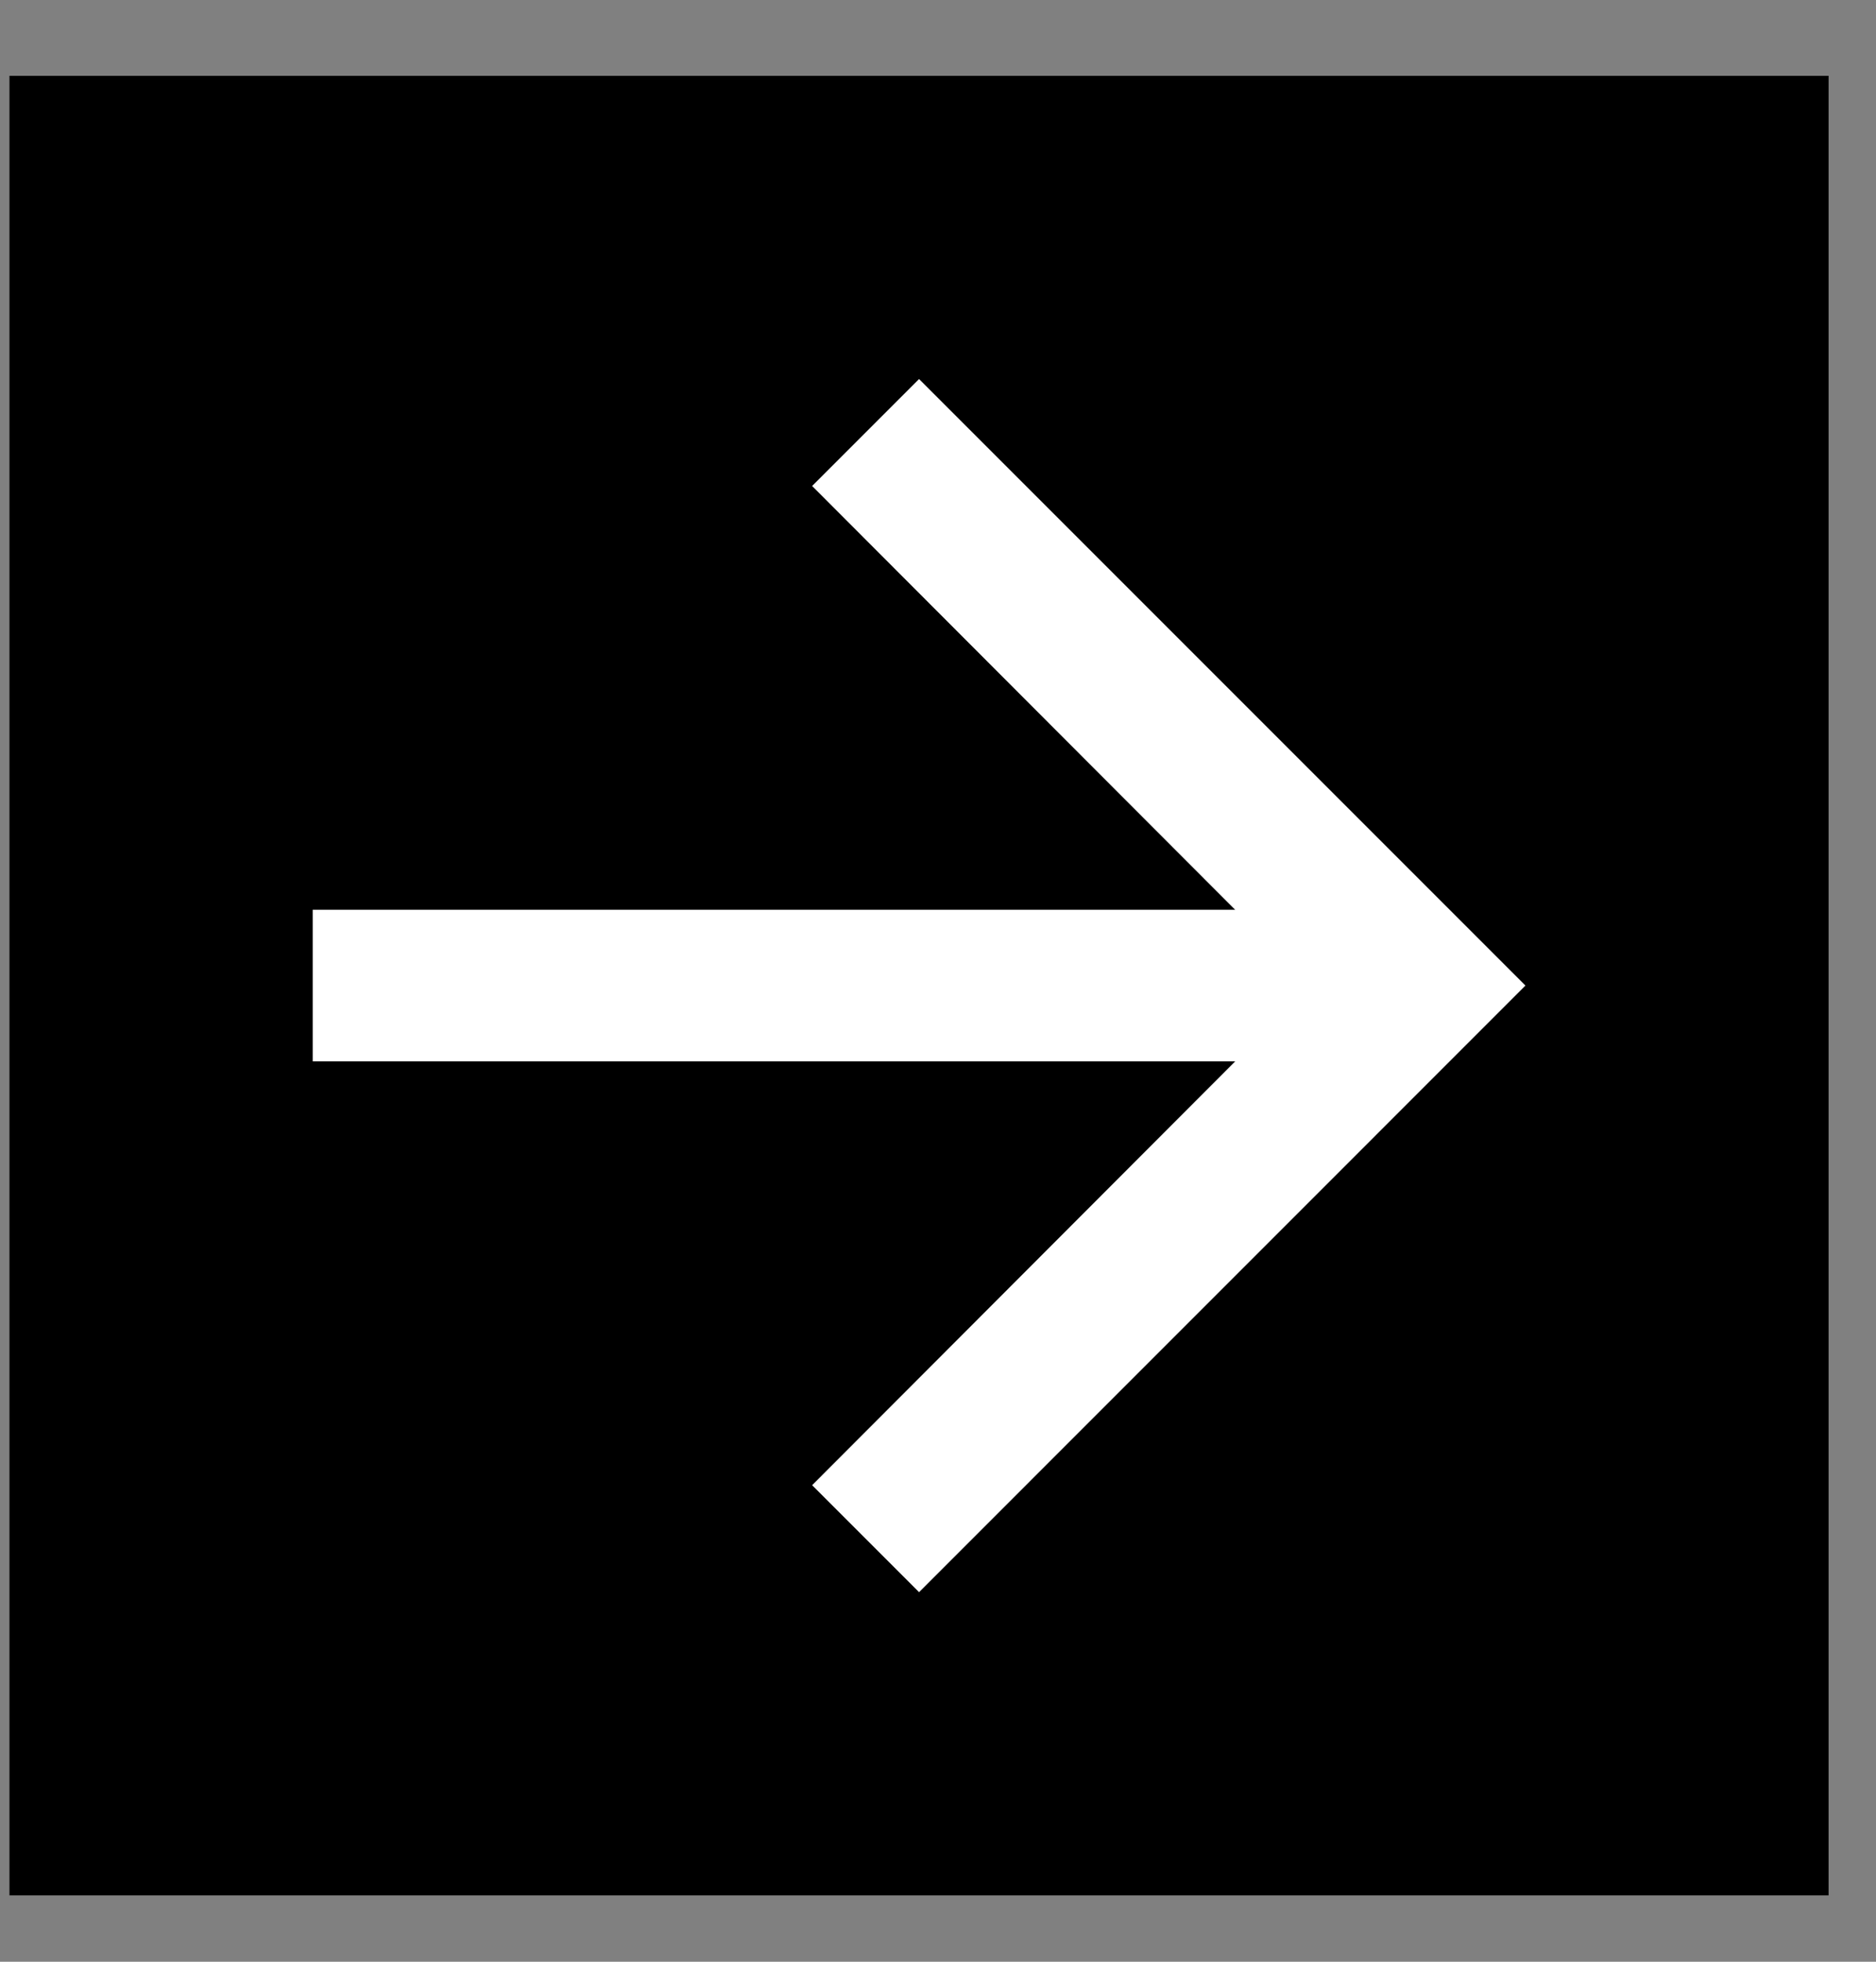 <svg width="22" height="23" viewBox="0 0 22 23" fill="none" xmlns="http://www.w3.org/2000/svg">
<rect x="0" y="0" width="22" height="23" fill="#808080" stroke="none"/>
<g clip-path="url(#clip0_96_37544)">
<rect width="21.333" height="21.333" transform="translate(0.111 0.889)" fill="black"/>
<path d="M10.778 4.444L9.524 5.698L14.485 10.667H3.667V12.444H14.485L9.524 17.413L10.778 18.667L17.889 11.555L10.778 4.444Z" fill="white"/>
</g>
<defs>
<clipPath id="clip0_96_37544">
<rect width="21.333" height="21.333" fill="white" transform="translate(0.111 0.889)"/>
</clipPath>
</defs>
</svg>
